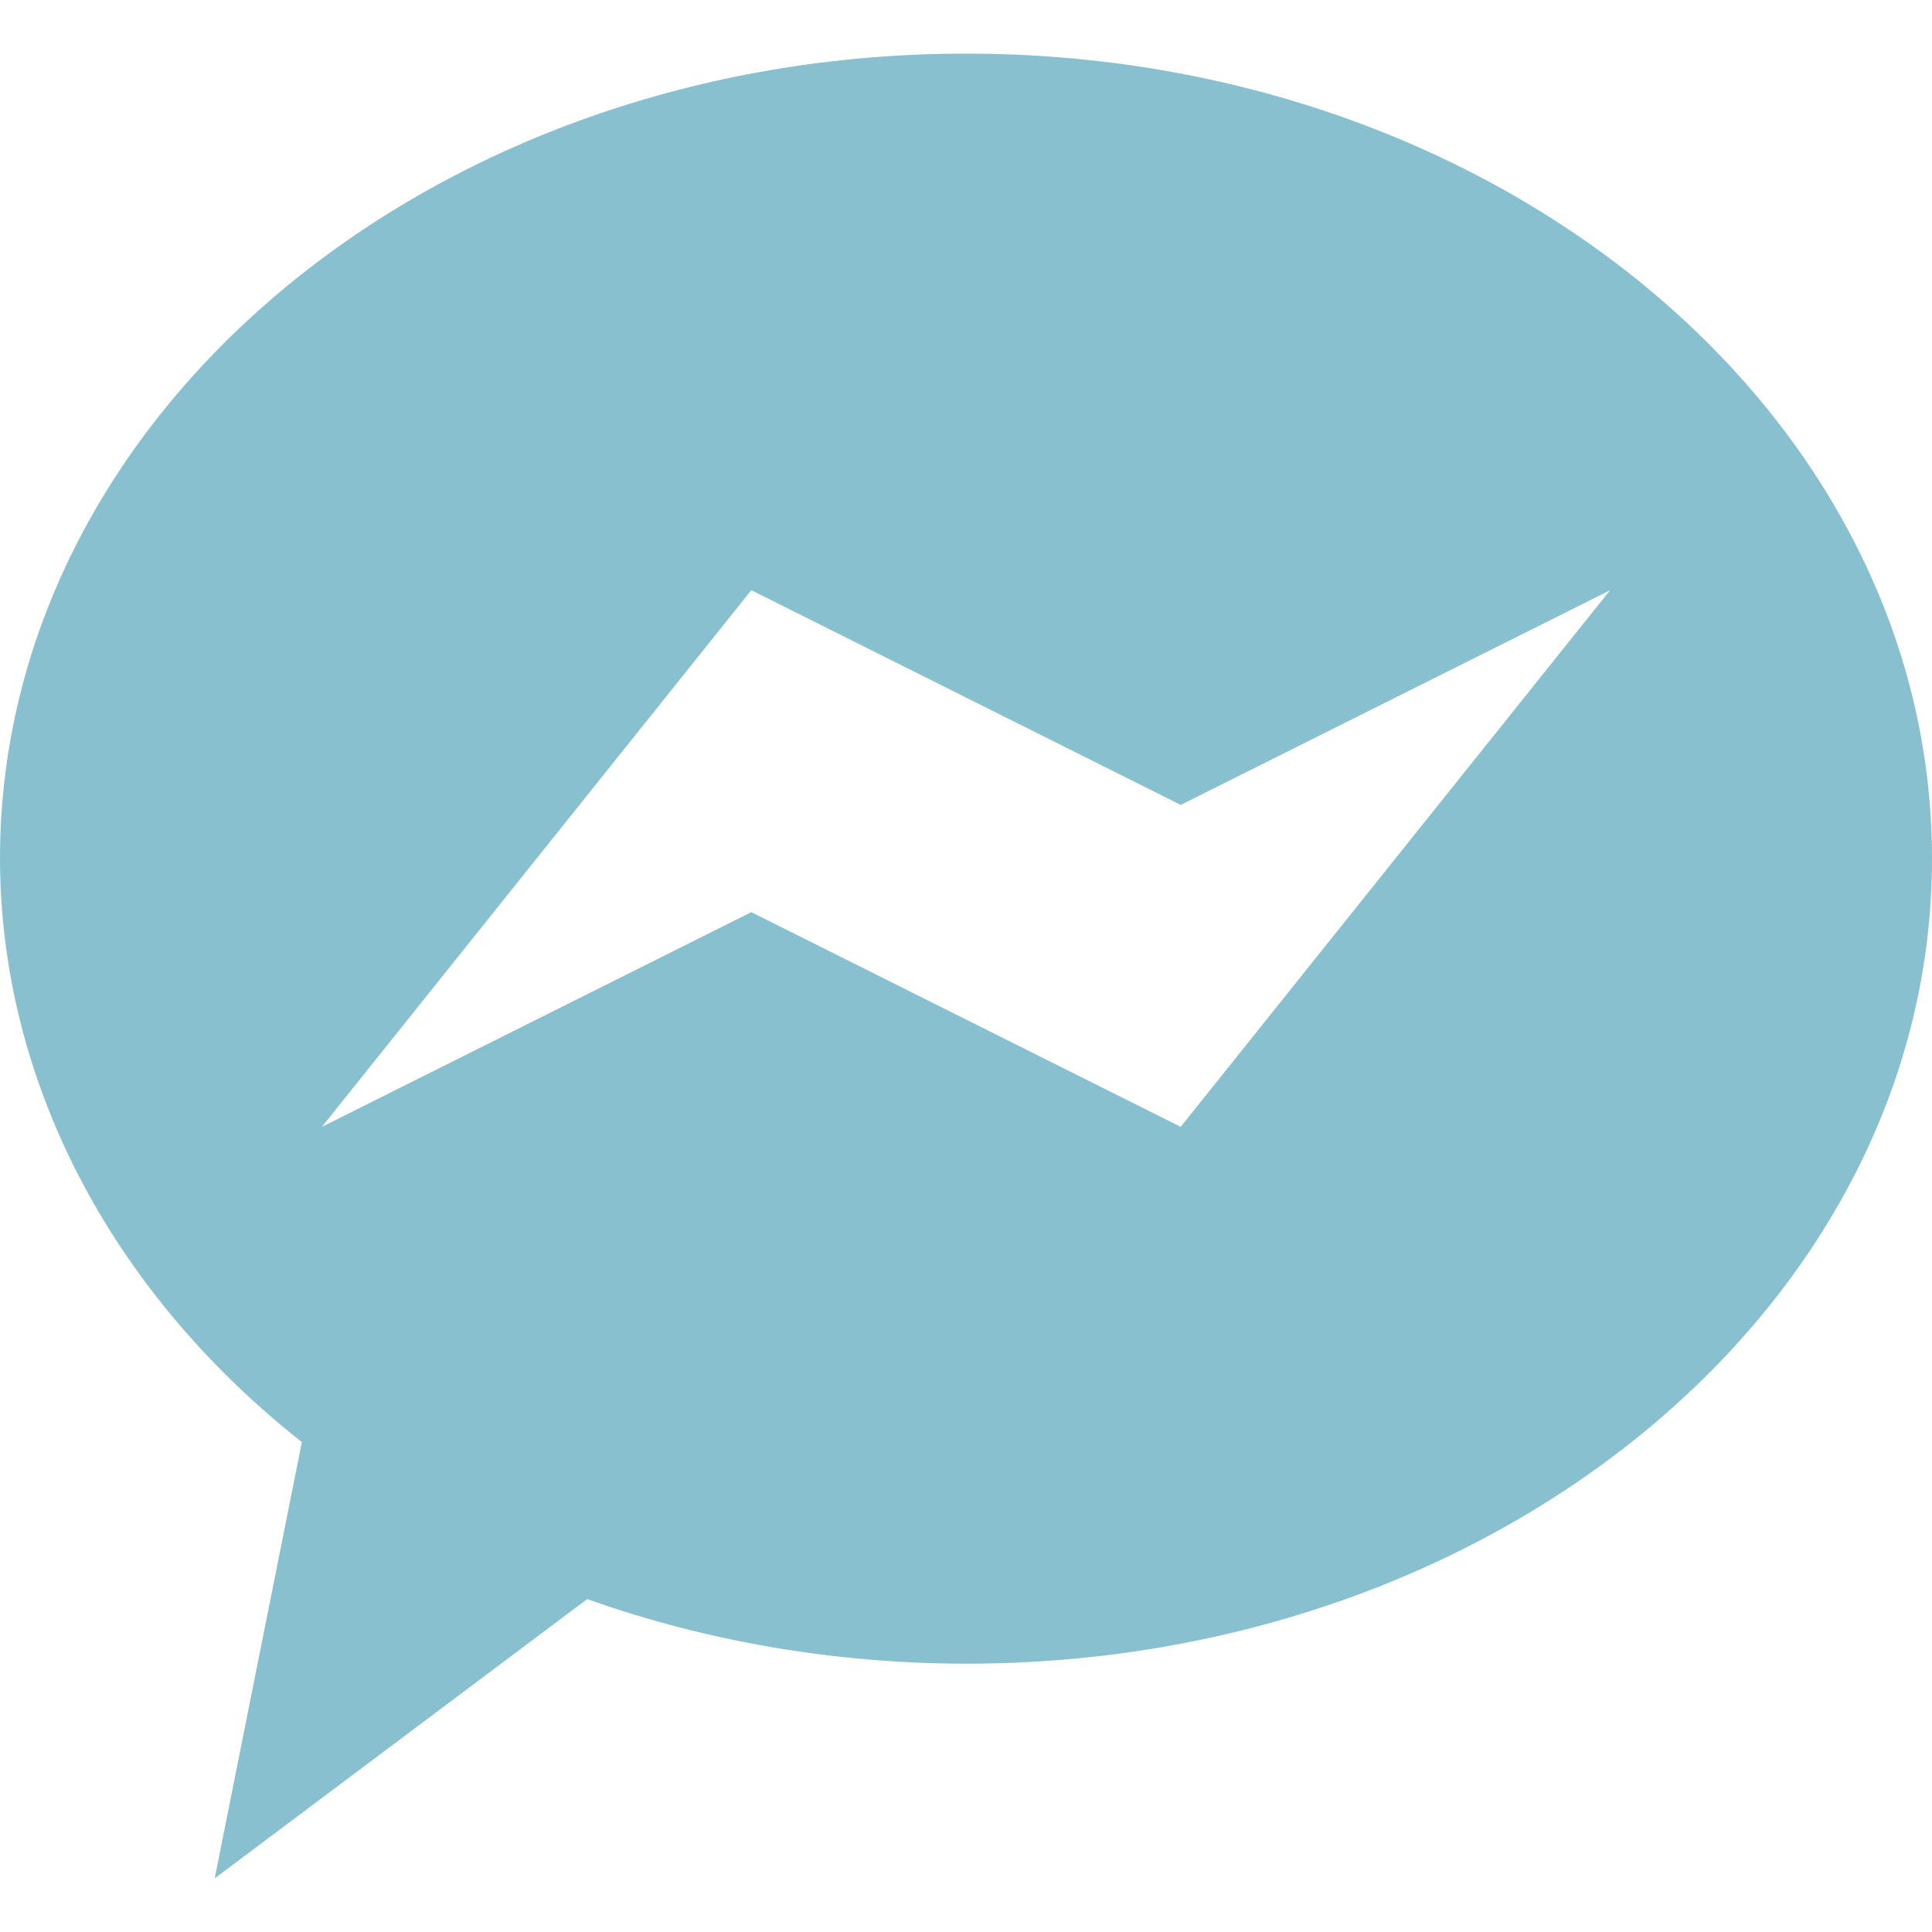 <svg xmlns="http://www.w3.org/2000/svg" viewBox="0 0 16 16">
 <path d="m 8 0.444 c -4.418 0 -8 2.985 -8 6.667 0.003 1.828 0.907 3.575 2.5 4.832 l -0.722 3.613 3.085 -2.313 c 0.992 0.353 2.059 0.534 3.137 0.535 c 4.418 0 8 -2.985 8 -6.667 c 0 -3.682 -3.582 -6.667 -8 -6.667 z m -1.778 4.444 3.556 1.778 3.556 -1.778 -3.556 4.444 -3.556 -1.778 -3.556 1.778 z" style="fill:#88c0d0;opacity:1;fill-opacity:1;stroke:none;fill-rule:nonzero"/>
</svg>
